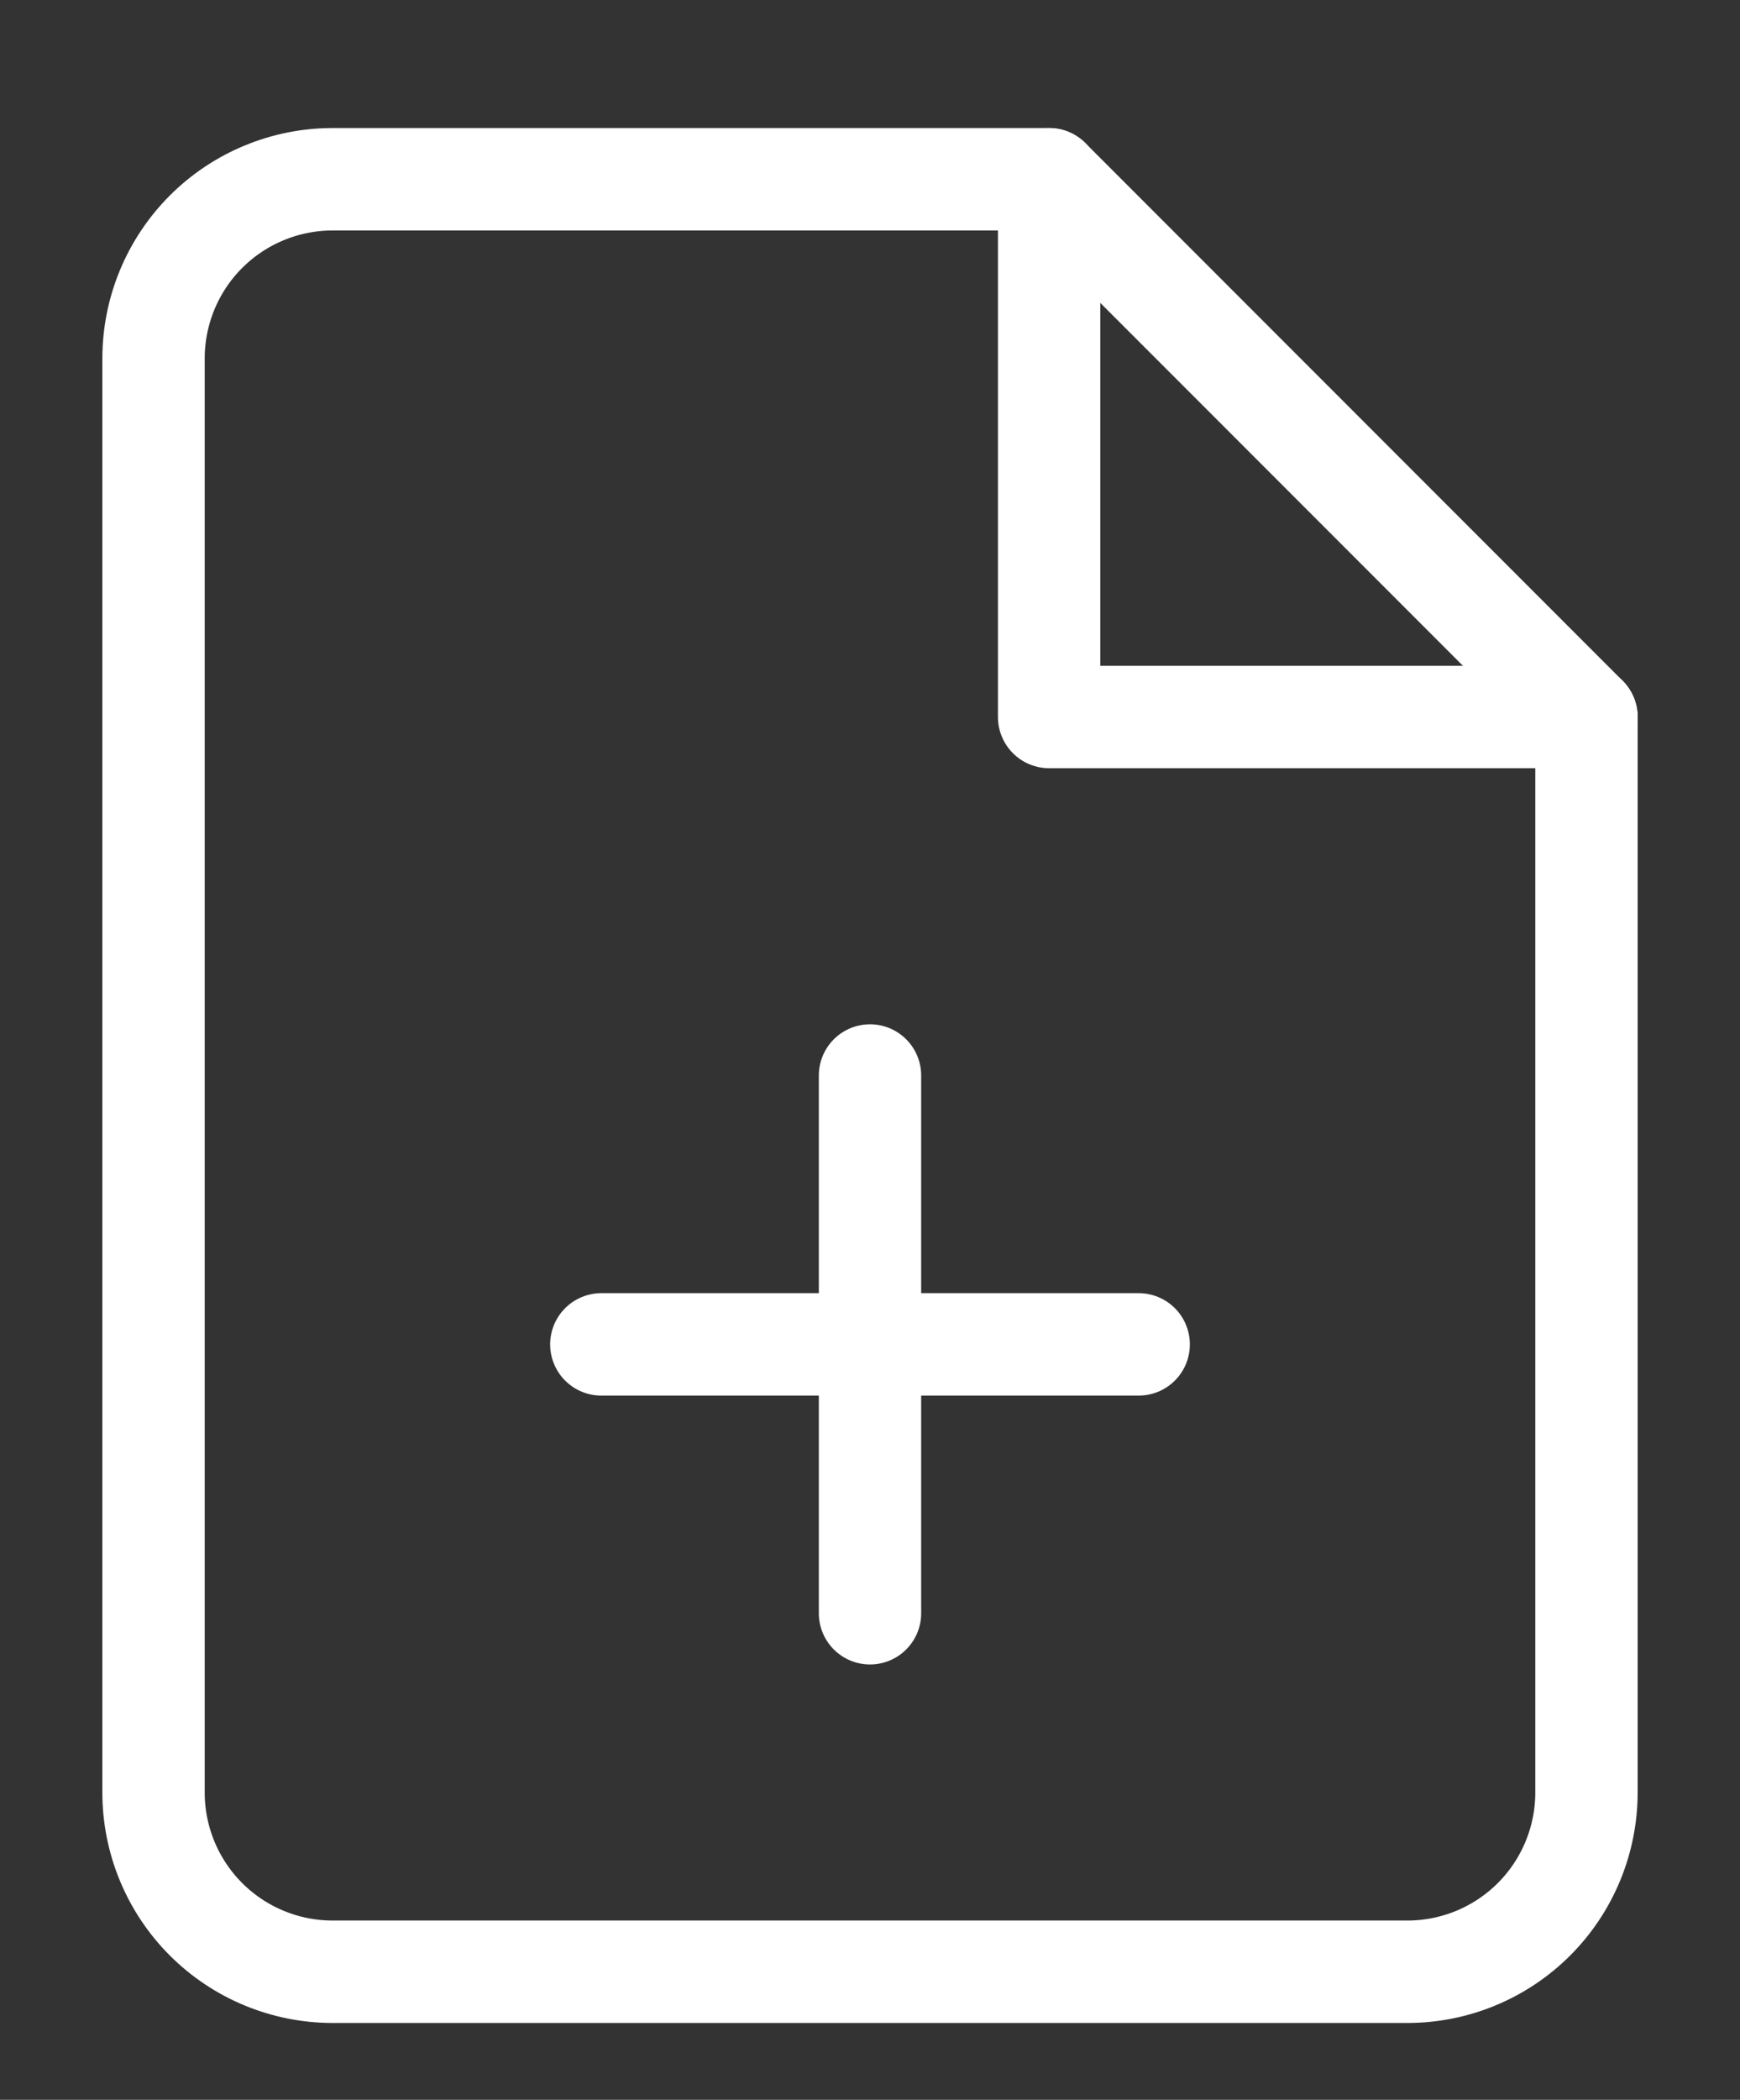 <svg width="34" height="41" viewBox="0 0 34 41" fill="none" xmlns="http://www.w3.org/2000/svg">
<rect x="0" y="0" width="34" height="41" fill="#333333" stroke="none"/>
<g clip-path="url(#clip0_2413_131)">
<path d="M20.5 3.5H6.5C5.572 3.5 4.681 3.869 4.025 4.525C3.369 5.181 3 6.072 3 7V35C3 35.928 3.369 36.819 4.025 37.475C4.681 38.131 5.572 38.5 6.5 38.5H27.5C28.428 38.5 29.319 38.131 29.975 37.475C30.631 36.819 31 35.928 31 35V14L20.5 3.5Z" stroke="white" stroke-width="2" stroke-linecap="round" stroke-linejoin="round"/>
<path d="M20.5 3.5V14H31" stroke="white" stroke-width="2" stroke-linecap="round" stroke-linejoin="round"/>
<path d="M17 31.5V21" stroke="white" stroke-width="2" stroke-linecap="round" stroke-linejoin="round"/>
<path d="M11.75 26.25H22.25" stroke="white" stroke-width="2" stroke-linecap="round" stroke-linejoin="round"/>
</g>
<defs>
<clipPath id="clip0_2413_131">
<rect width="34" height="41" fill="white"/>
</clipPath>
</defs>
</svg>
